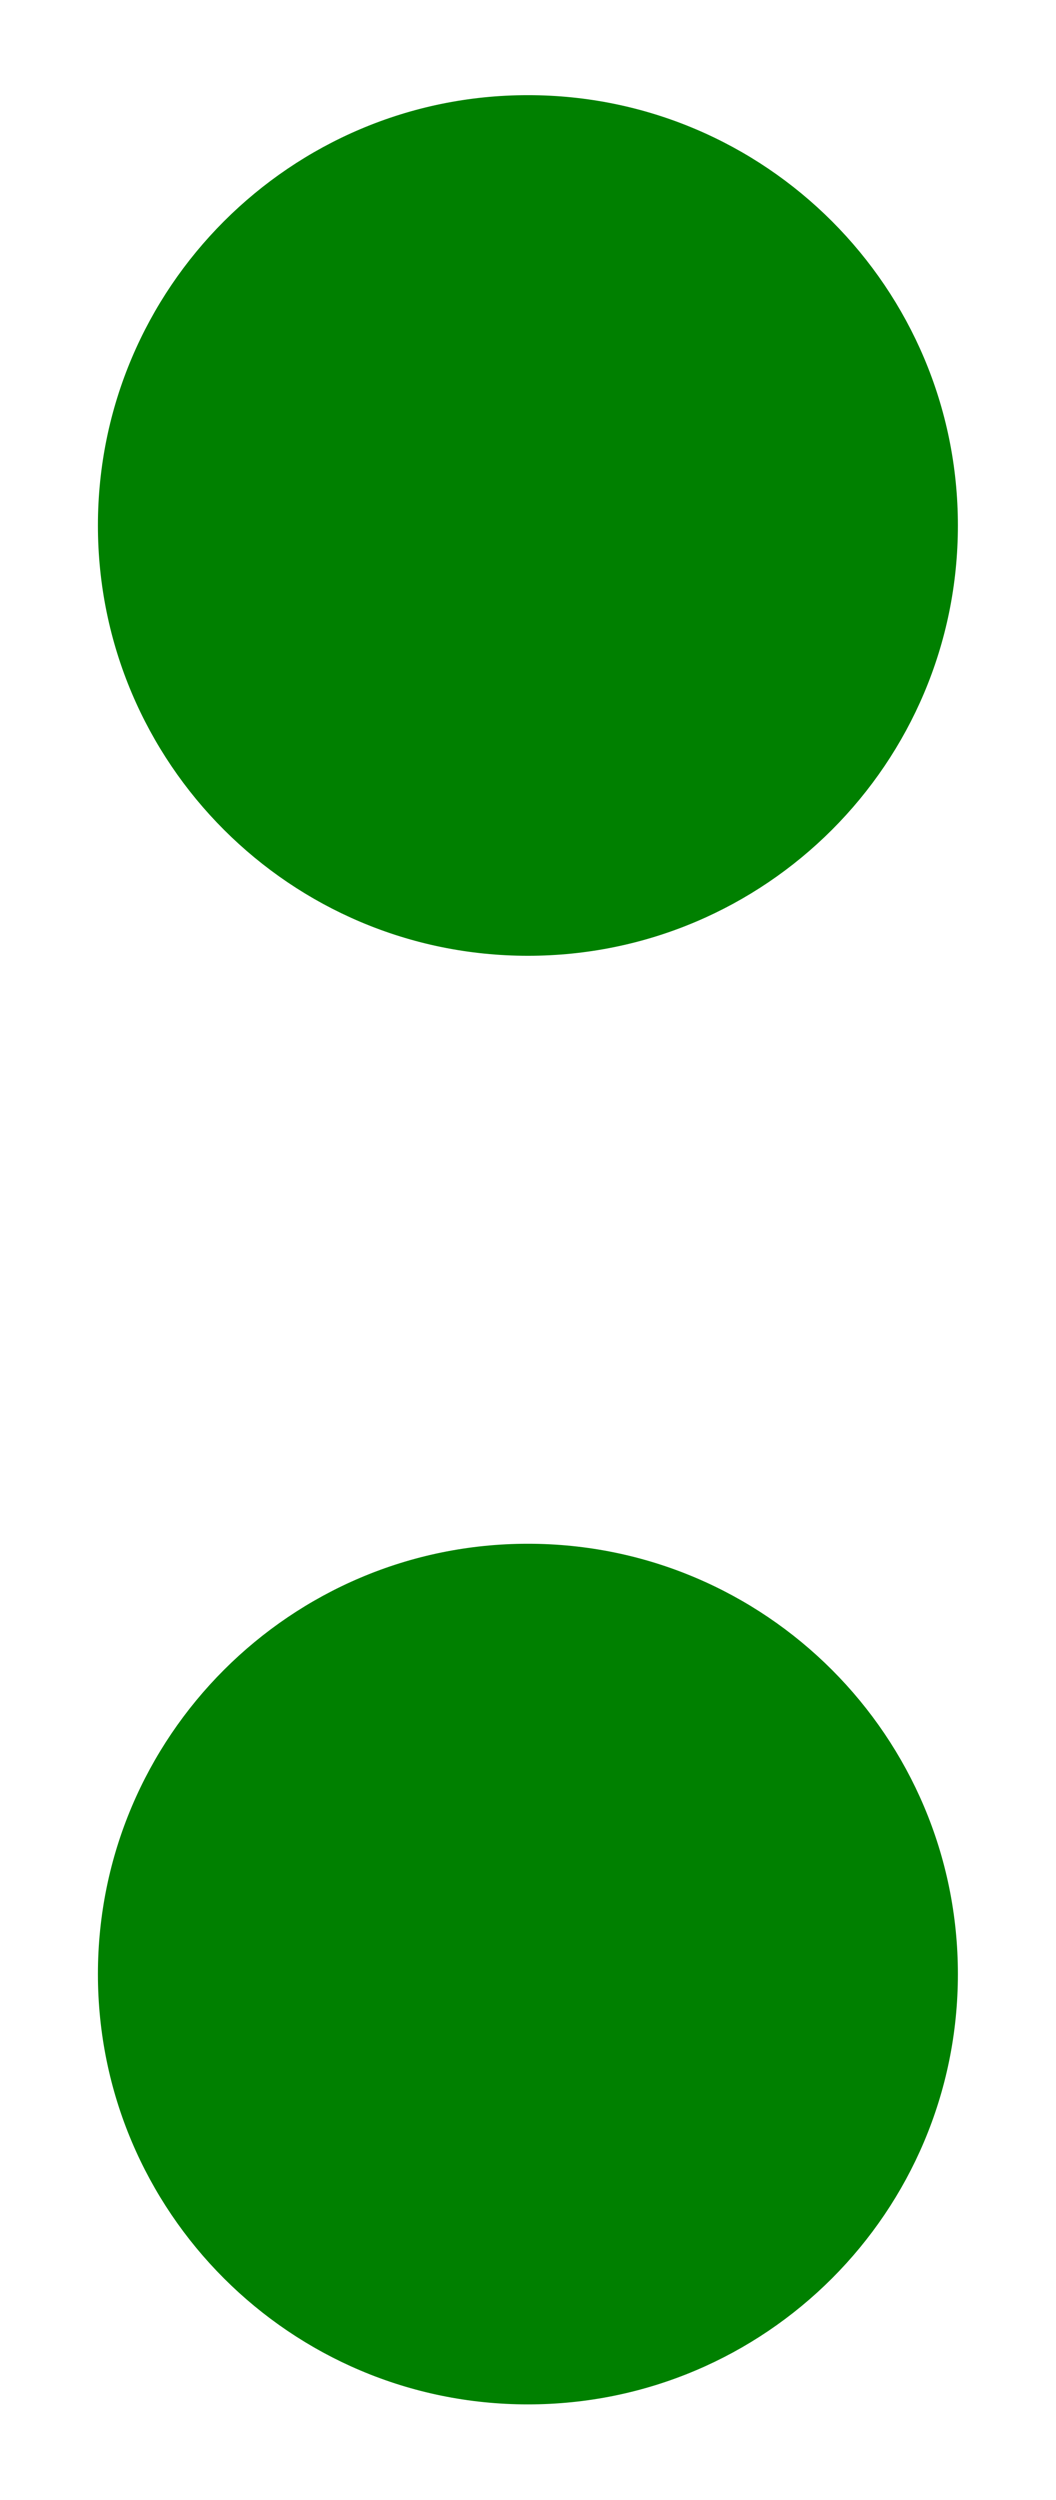 <?xml version="1.0" encoding="UTF-8" standalone="no"?>
<svg
   xmlns:dc="http://purl.org/dc/elements/1.1/"
   xmlns:cc="http://creativecommons.org/ns#"
   xmlns:rdf="http://www.w3.org/1999/02/22-rdf-syntax-ns#"
   xmlns:svg="http://www.w3.org/2000/svg"
   xmlns="http://www.w3.org/2000/svg"
   id="svg13"
   height="74.44mm"
   width="31.47mm"
   version="1.0">
  <defs
     id="defs3">
    <pattern
       y="0"
       x="0"
       height="6"
       width="6"
       patternUnits="userSpaceOnUse"
       id="EMFhbasepattern" />
  </defs>
  <path
     id="path5"
     d="  M 107.412,59.141   C 107.412,85.634 85.954,107.092 59.46,107.092   C 33.007,107.092 11.508,85.634 11.508,59.141   C 11.508,32.687 33.007,11.189 59.46,11.189   C 85.954,11.189 107.412,32.687 107.412,59.141   z "
     style="fill:#008000;fill-rule:evenodd;fill-opacity:1;stroke:none;" />
  <path
     id="path7"
     d="  M 107.412,59.141   C 107.412,85.634 85.954,107.092 59.46,107.092   C 33.007,107.092 11.508,85.634 11.508,59.141   C 11.508,32.687 33.007,11.189 59.46,11.189   C 85.954,11.189 107.412,32.687 107.412,59.141  "
     style="fill:none;stroke:#008000;stroke-width:0.959px;stroke-linecap:butt;stroke-linejoin:miter;stroke-miterlimit:10;stroke-dasharray:none;stroke-opacity:1;" />
  <path
     id="path9"
     d="  M 107.412,222.177   C 107.412,248.67 85.954,270.129 59.46,270.129   C 33.007,270.129 11.508,248.67 11.508,222.177   C 11.508,195.723 33.007,174.225 59.46,174.225   C 85.954,174.225 107.412,195.723 107.412,222.177   z "
     style="fill:#008000;fill-rule:evenodd;fill-opacity:1;stroke:none;" />
  <path
     id="path11"
     d="  M 107.412,222.177   C 107.412,248.67 85.954,270.129 59.46,270.129   C 33.007,270.129 11.508,248.67 11.508,222.177   C 11.508,195.723 33.007,174.225 59.46,174.225   C 85.954,174.225 107.412,195.723 107.412,222.177  "
     style="fill:none;stroke:#008000;stroke-width:0.959px;stroke-linecap:butt;stroke-linejoin:miter;stroke-miterlimit:10;stroke-dasharray:none;stroke-opacity:1;" />
</svg>
